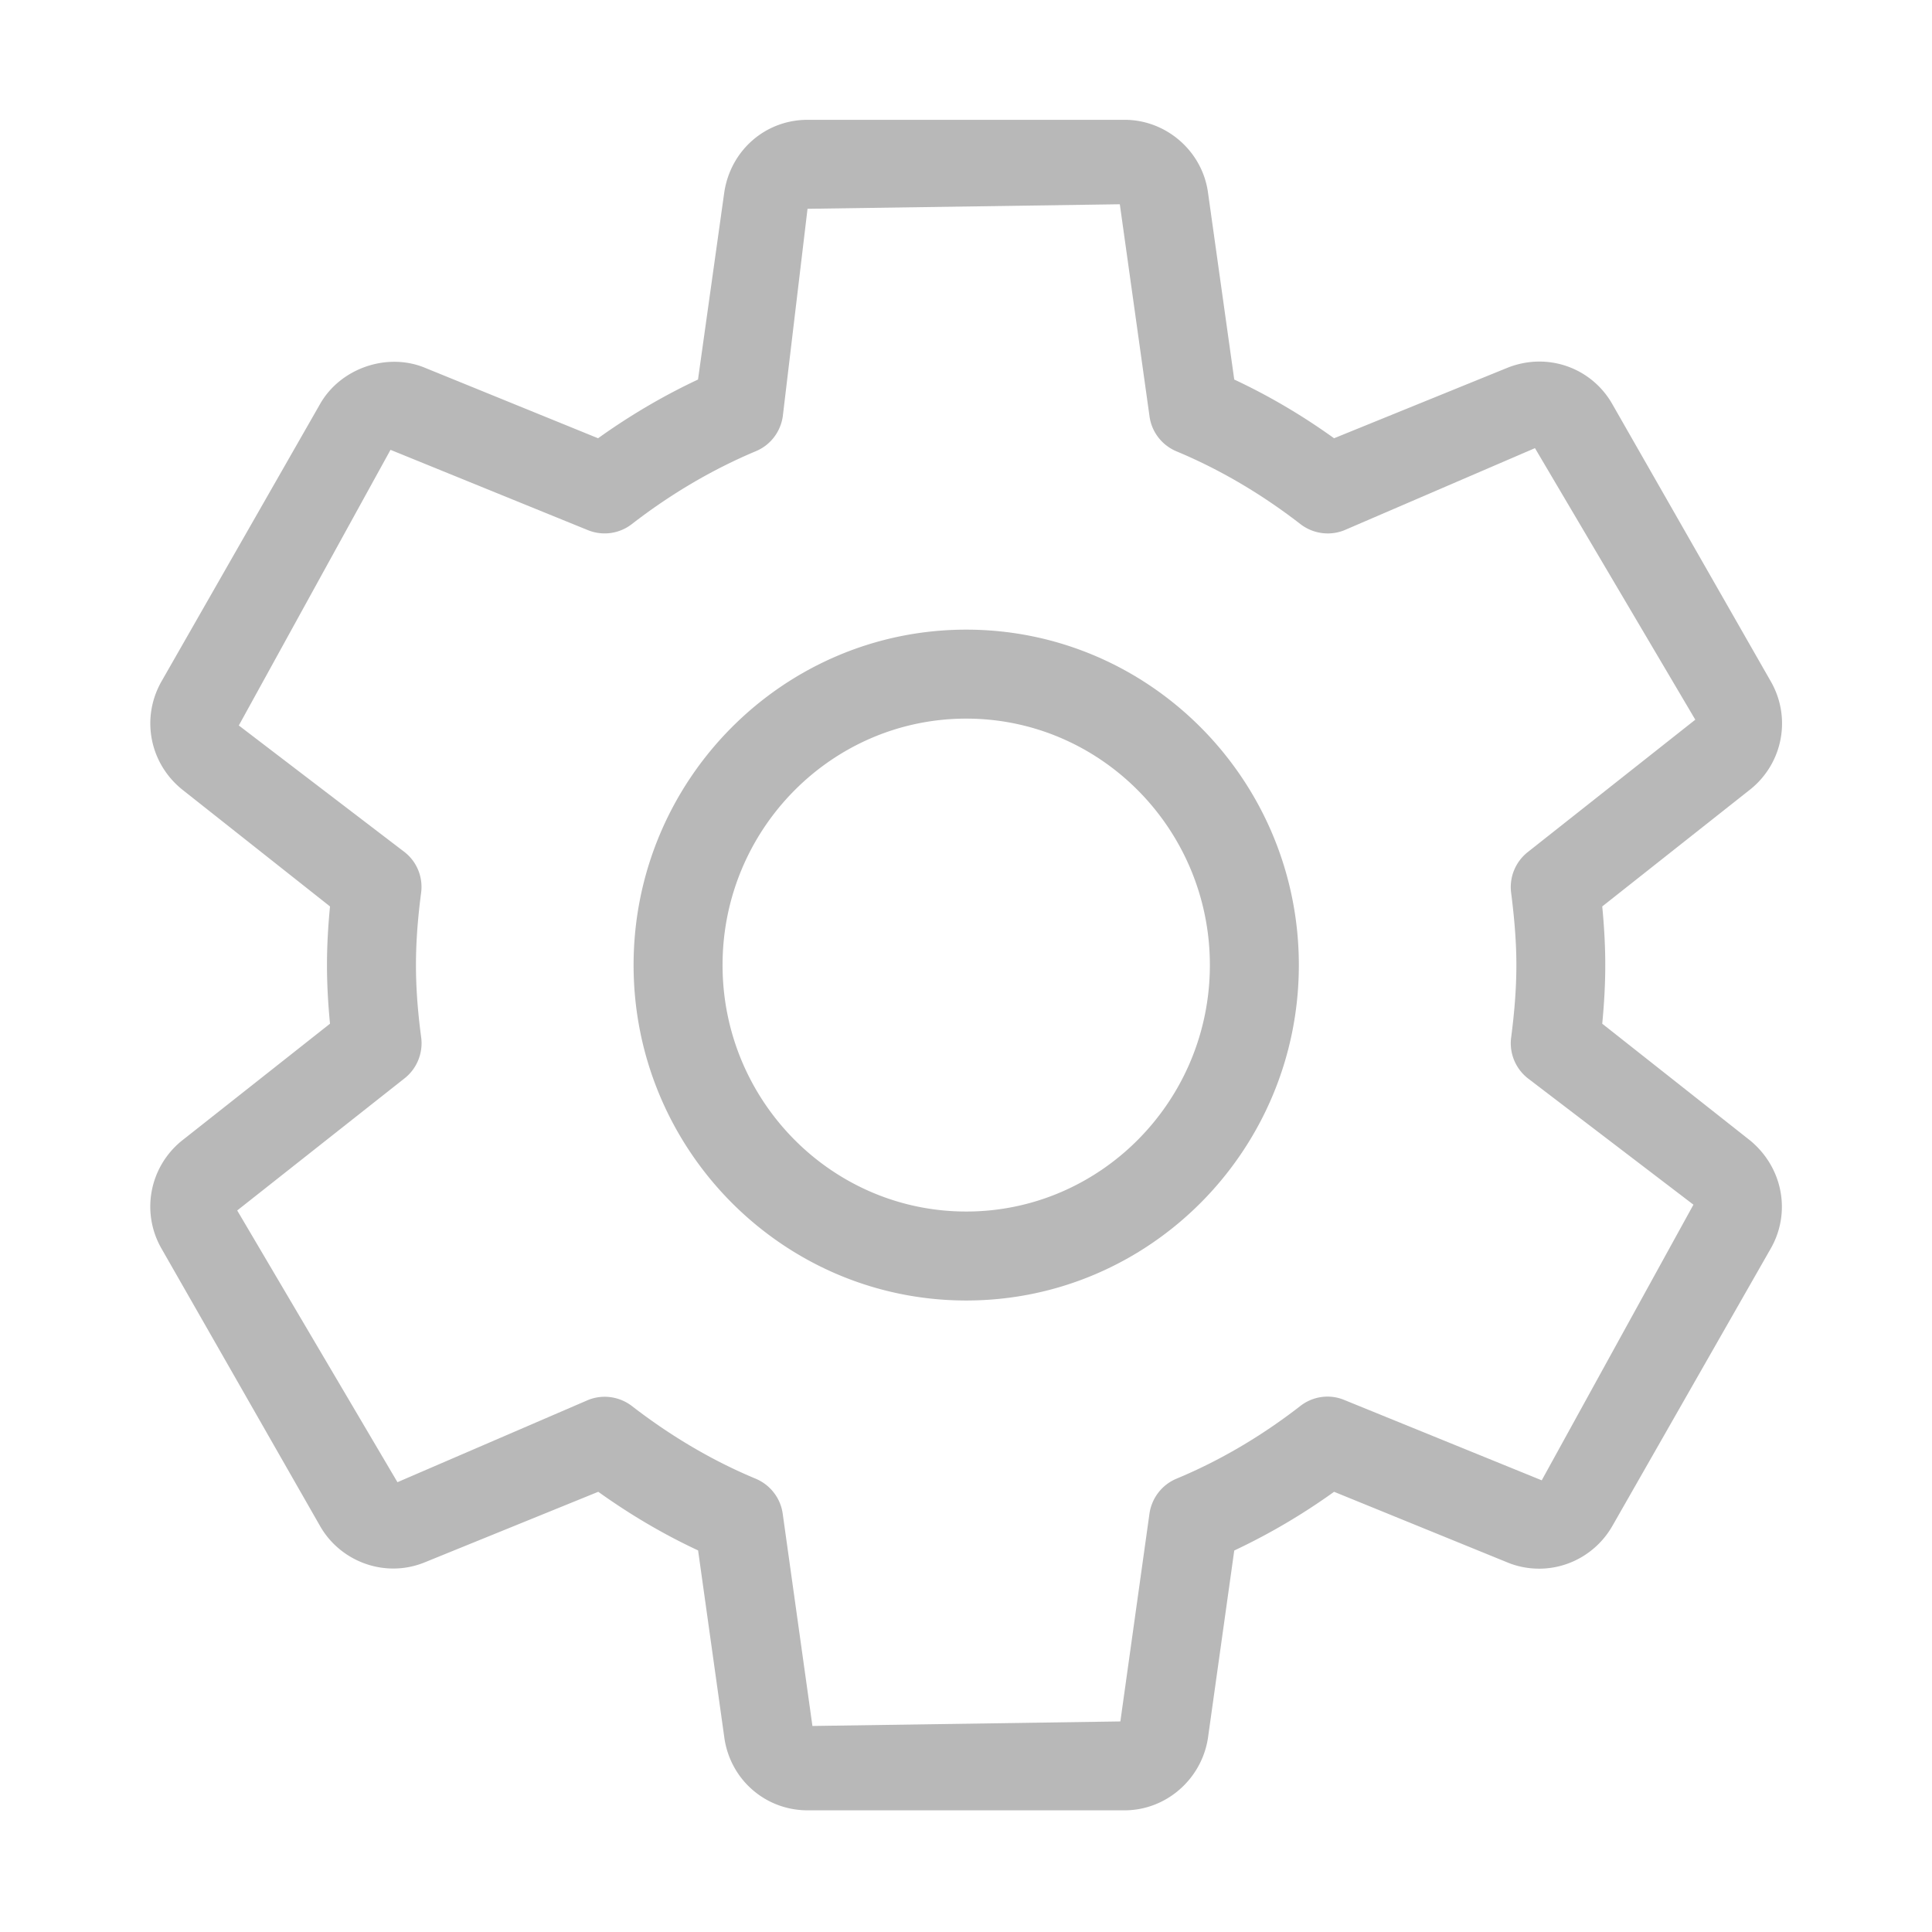 <?xml version="1.0" standalone="no"?><!DOCTYPE svg PUBLIC "-//W3C//DTD SVG 1.1//EN" "http://www.w3.org/Graphics/SVG/1.1/DTD/svg11.dtd"><svg t="1533275985567" class="icon" style="" viewBox="0 0 1024 1024" version="1.1" xmlns="http://www.w3.org/2000/svg" p-id="2020" xmlns:xlink="http://www.w3.org/1999/xlink" width="200" height="200"><defs><style type="text/css"></style></defs><path d="M849.221 542.585c0.991-10.281 1.604-20.608 1.604-31.077 0-10.468-0.613-20.797-1.604-31.077l78.801-62.296c17.07-13.958 21.456-38.009 10.516-57.014l-84.035-147.038c-10.658-18.675-33.483-27.634-55.082-19.335l-92.334 37.538c-16.93-12.167-34.661-22.589-52.912-31.124l-14.006-99.786c-3.301-21.598-22.258-37.868-44.044-37.868H428.007c-22.069 0-40.602 15.893-44.092 38.198l-13.958 99.456c-18.298 8.582-36.029 19.003-52.958 31.124l-92.571-37.679c-19.948-7.734-44.092 0.802-54.751 19.476L85.642 361.074c-10.941 19.146-6.555 43.197 10.799 57.297l78.471 62.059c-0.991 10.233-1.603 20.609-1.603 31.077 0 10.469 0.612 20.843 1.603 31.077L96.017 604.88c-16.93 14.006-21.315 38.01-10.375 56.967l84.083 147.133c10.704 18.627 34.047 27.588 55.033 19.24l92.335-37.538c16.977 12.167 34.707 22.589 52.911 31.077l14.006 99.928c3.443 21.928 21.976 37.821 43.999 37.821H596.08c21.787 0 40.697-16.269 44.14-38.198l13.958-99.504a334.973 334.973 0 0 0 52.912-31.124l92.571 37.726c5.188 2.029 10.611 3.019 16.175 3.019 15.846 0 30.654-8.583 38.669-22.495l83.893-146.944c10.988-18.958 6.744-43.008-10.752-57.485l-78.425-61.918z m-32.066 242.014l-104.644-42.583c-7.829-3.254-16.694-1.98-23.343 3.206-20.656 16.035-42.724 29.002-65.643 38.528-7.687 3.206-13.11 10.281-14.289 18.532l-15.42 110.114-163.214 2.405-15.75-112.519c-1.132-8.252-6.603-15.279-14.289-18.532-22.73-9.432-44.847-22.447-65.643-38.528a23.818 23.818 0 0 0-14.43-4.904c-2.972 0-5.99 0.566-8.866 1.745L210.657 785.59l-84.93-144.02 88.751-70.076c6.509-5.14 9.808-13.345 8.772-21.551-1.698-12.638-2.783-25.419-2.783-38.434 0-13.015 1.086-25.795 2.735-38.339 1.084-8.253-2.217-16.411-8.772-21.552l-87.855-67.104 80.404-146.096 104.549 42.536a23.524 23.524 0 0 0 23.343-3.159c20.701-16.034 42.866-29.05 65.784-38.669 7.687-3.206 13.063-10.233 14.242-18.486l13.109-109.973 165.524-2.404 15.751 112.471c1.132 8.253 6.602 15.279 14.289 18.487 22.824 9.525 44.941 22.494 65.691 38.575 6.696 5.141 15.563 6.366 23.343 3.206l100.965-43.479 84.978 143.926-88.798 70.171c-6.509 5.141-9.856 13.298-8.82 21.504 1.604 12.638 2.783 25.418 2.783 38.434 0 13.015-1.132 25.795-2.783 38.434-1.037 8.205 2.311 16.364 8.82 21.503l87.808 67.012-80.402 146.092zM512.138 333.723c-97.239 0-176.323 79.744-176.323 177.784 0 97.994 79.084 177.785 176.323 177.785s176.275-79.744 176.275-177.785c0-98.04-79.083-177.784-176.275-177.784z m0 308.413c-71.209 0-129.166-58.569-129.166-130.627s57.957-130.627 129.166-130.627 129.118 58.617 129.118 130.627-57.958 130.627-129.118 130.627z" p-id="2021" fill="#b8b8b8"></path></svg>